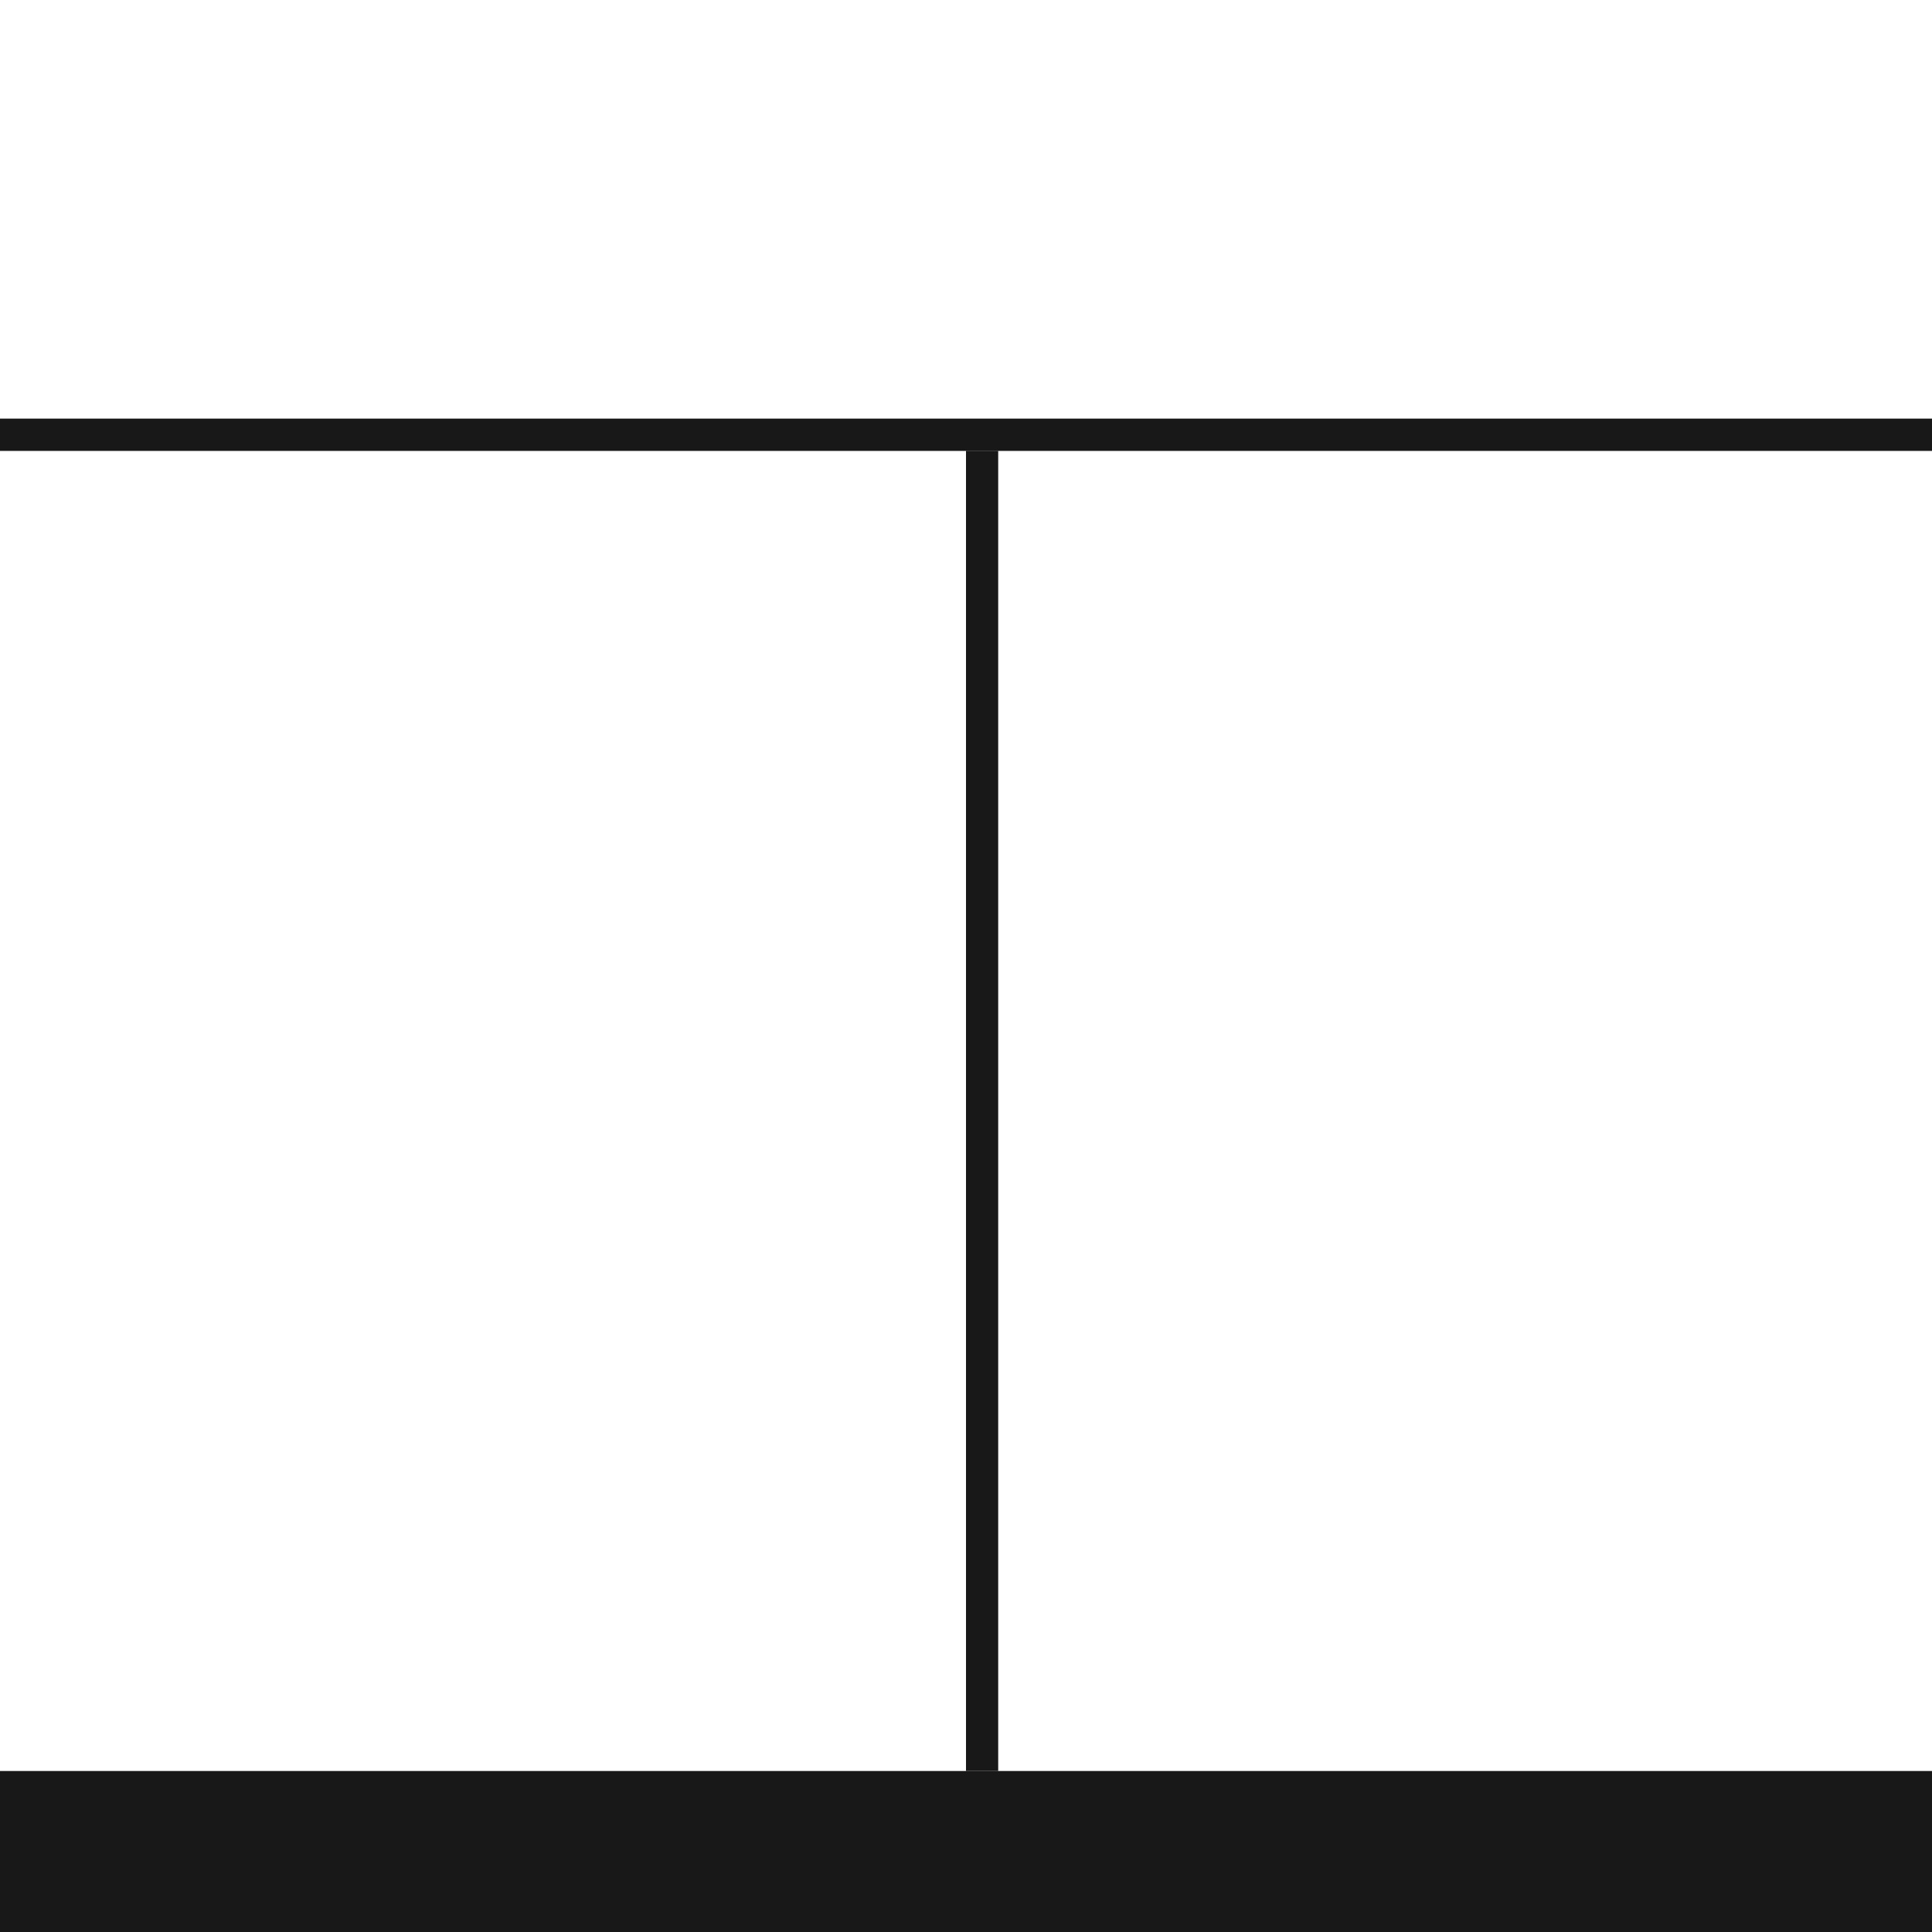 <svg width="60" height="60" viewBox="0 0 60 60" fill="none" xmlns="http://www.w3.org/2000/svg">
<rect width="60" height="60" fill="#181818"/>
<rect width="60" height="14" fill="white"/>
<rect y="14" width="60" height="41" fill="white"/>
<line y1="13.5" x2="60" y2="13.5" stroke="#181818"/>
<line x1="30.5" y1="14" x2="30.5" y2="55" stroke="#181818"/>
</svg>
